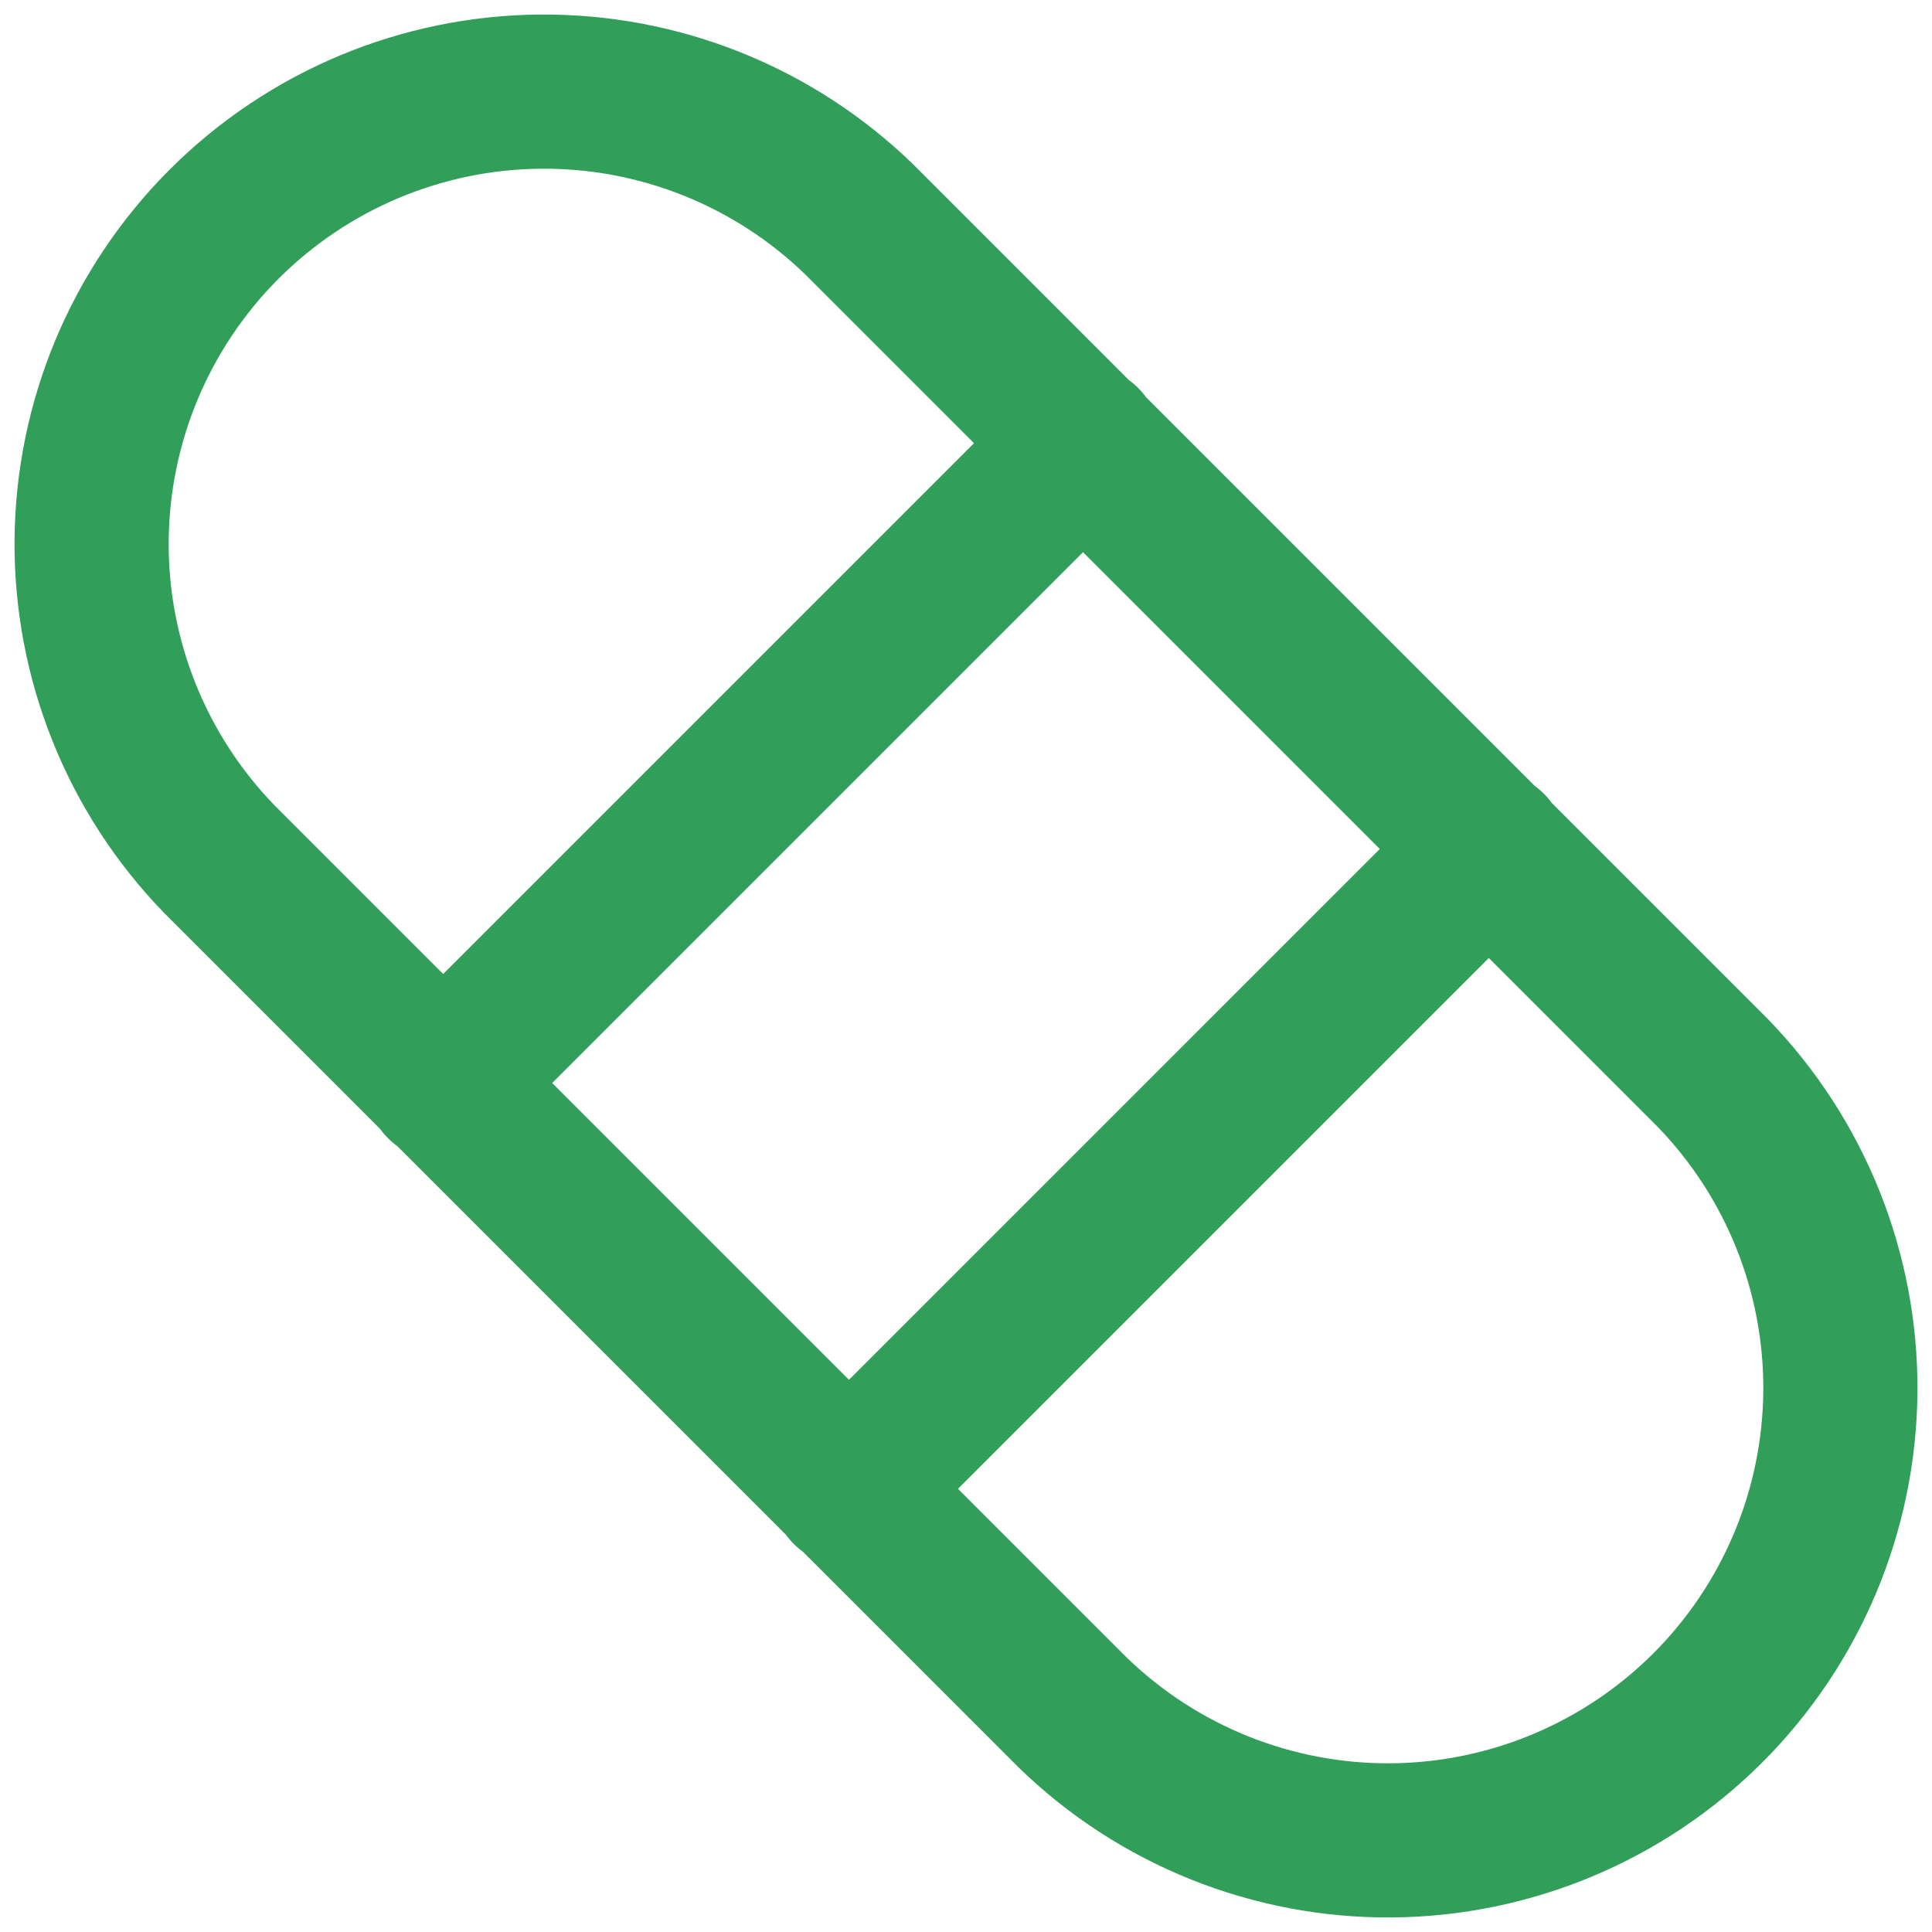 <svg width="101" height="101" viewBox="0 0 101 101" fill="none" xmlns="http://www.w3.org/2000/svg">
<path d="M23.133 56.652L56.652 23.133M44.347 77.866L77.866 44.347M56.086 89.534C60.544 93.859 66.525 96.257 72.736 96.21C78.947 96.162 84.89 93.674 89.282 89.282C93.674 84.89 96.162 78.947 96.21 72.736C96.257 66.525 93.859 60.544 89.534 56.086L44.913 11.465C40.455 7.14 34.475 4.743 28.264 4.79C22.052 4.837 16.109 7.325 11.717 11.717C7.325 16.109 4.837 22.052 4.79 28.264C4.743 34.475 7.14 40.455 11.465 44.913L56.086 89.534Z" stroke="#319F5A" stroke-width="8.059" stroke-linecap="round" stroke-linejoin="round"/>
</svg>
